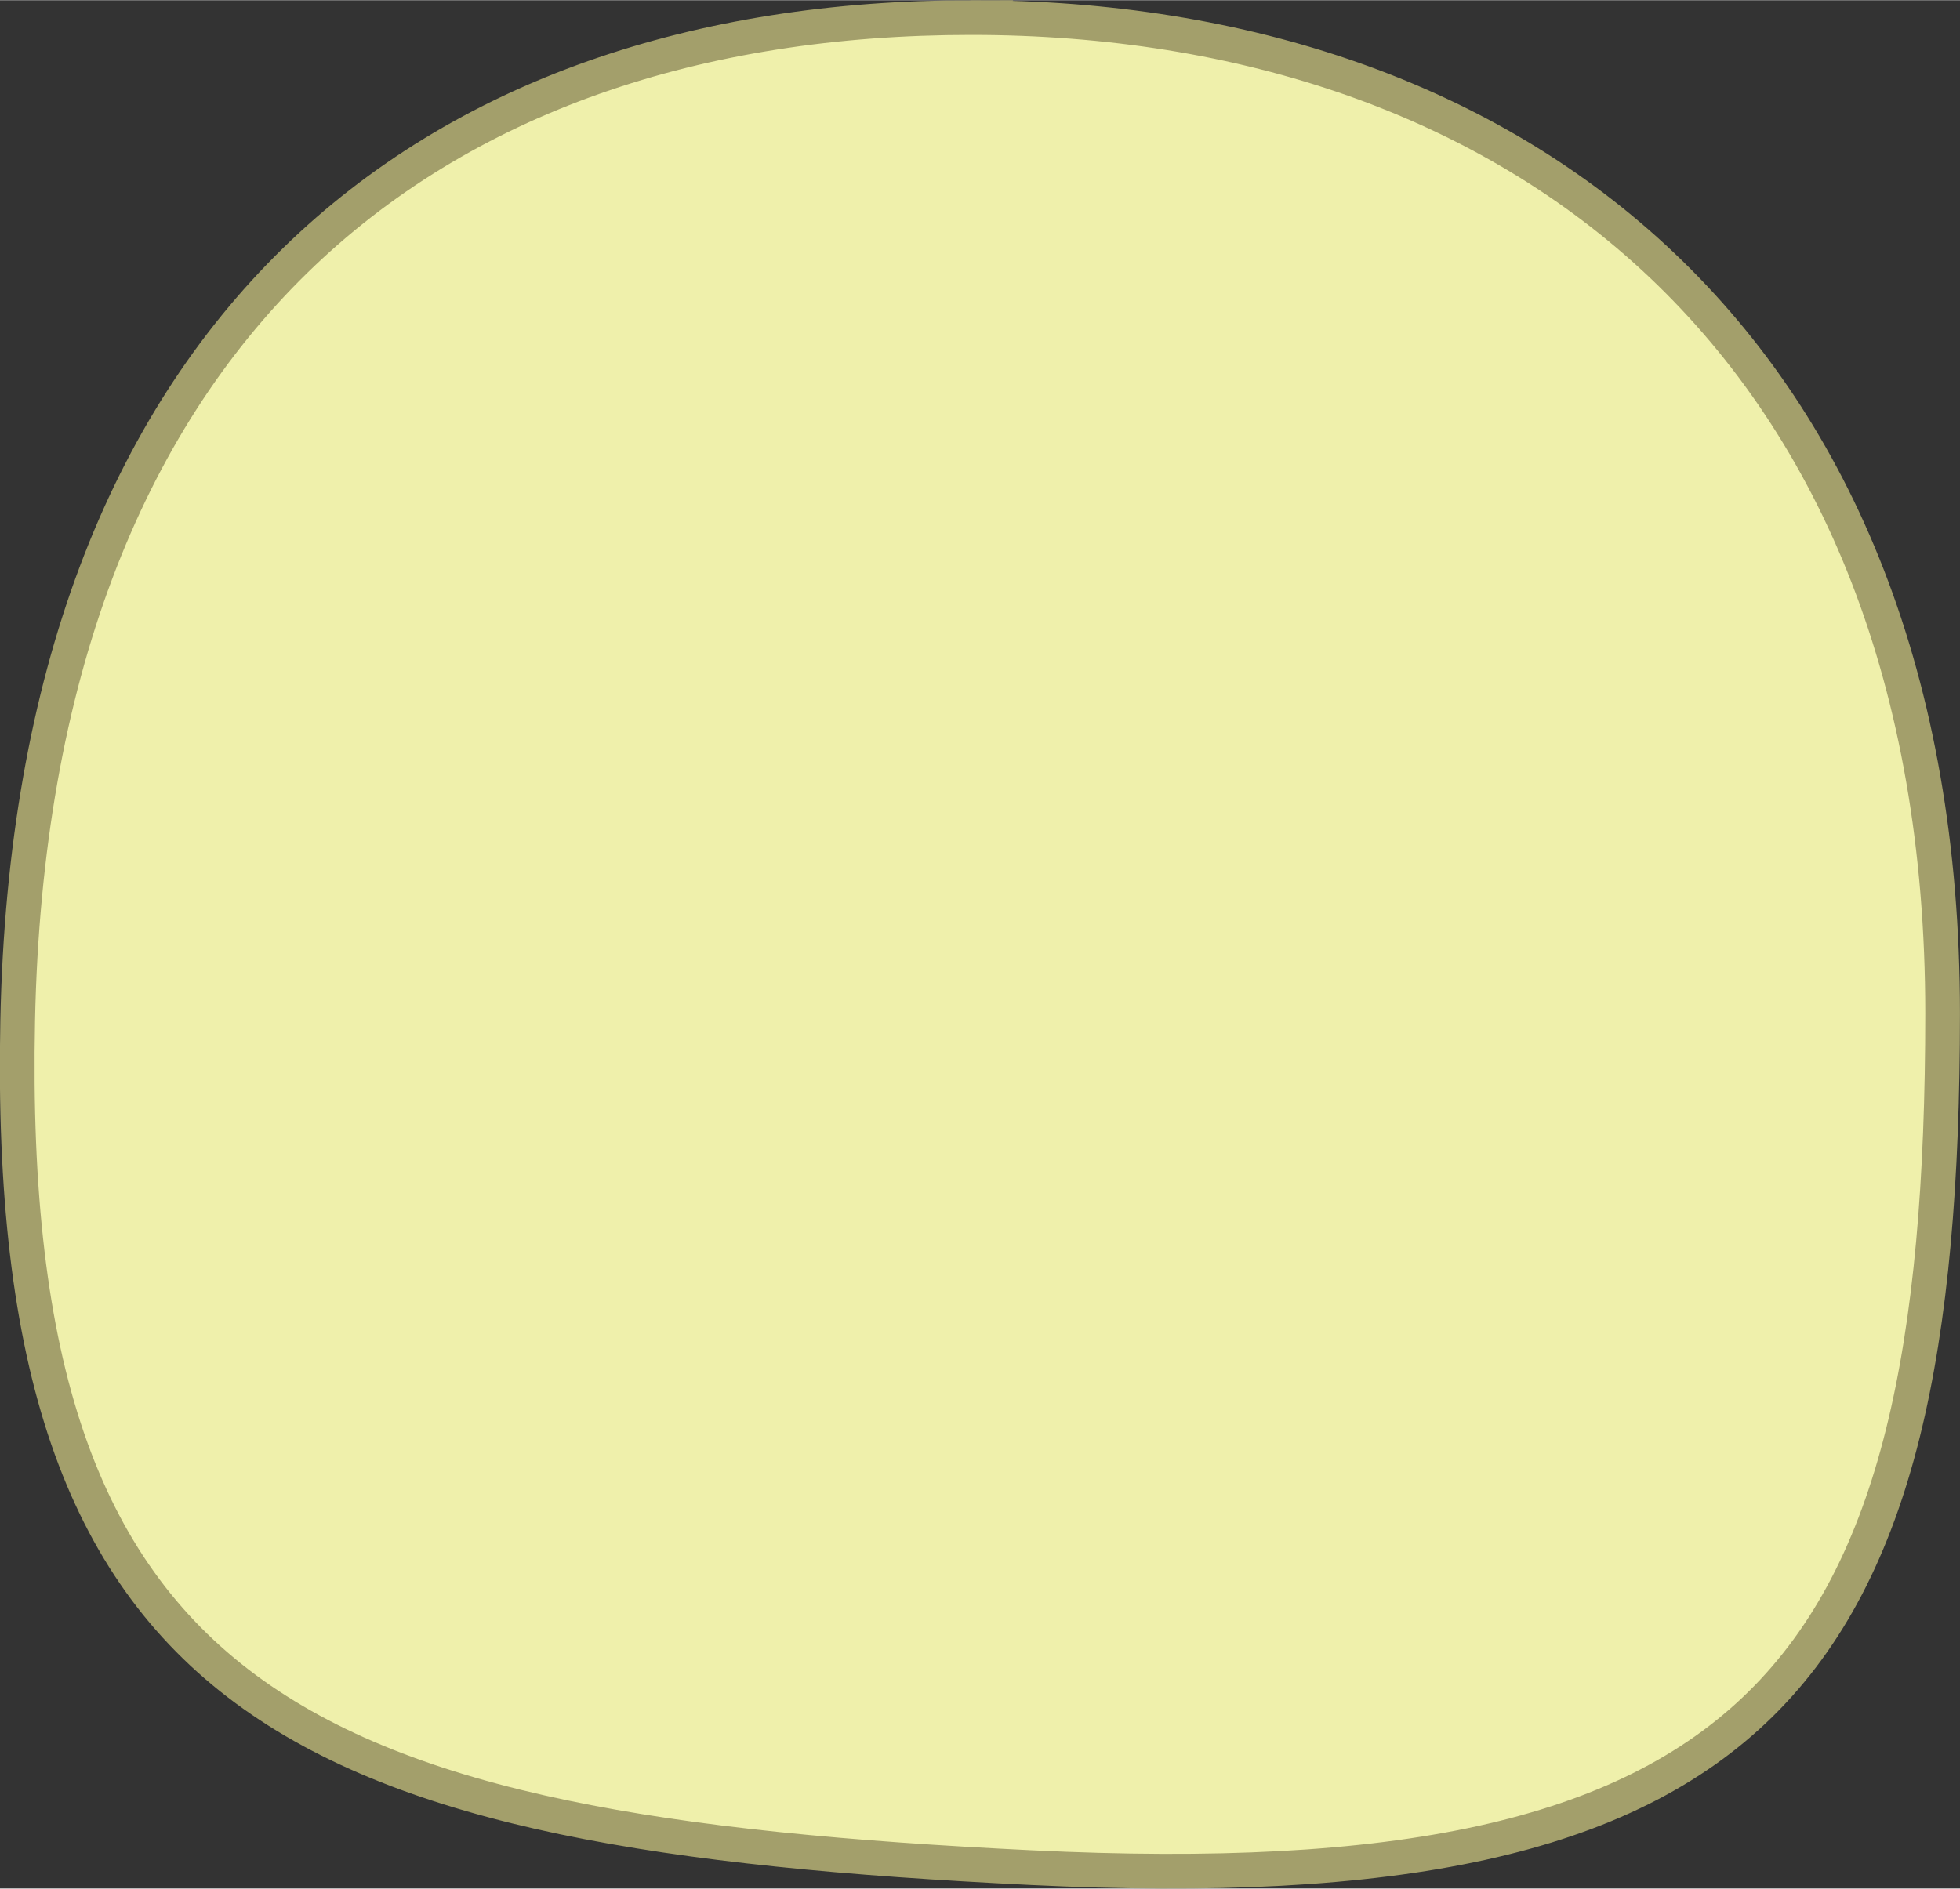 <?xml version="1.0" encoding="UTF-8"?>
<!DOCTYPE svg PUBLIC "-//W3C//DTD SVG 1.1//EN" "http://www.w3.org/Graphics/SVG/1.1/DTD/svg11.dtd">
<!-- Creator: CorelDRAW 2019 (64-Bit) -->
<svg xmlns="http://www.w3.org/2000/svg" xml:space="preserve" width="1.991cm" height="1.919cm" version="1.1" style="shape-rendering:geometricPrecision; text-rendering:geometricPrecision; image-rendering:optimizeQuality; fill-rule:evenodd; clip-rule:evenodd"
viewBox="0 0 19.718 19.001"
 xmlns:xlink="http://www.w3.org/1999/xlink"
 xmlns:xodm="http://www.corel.com/coreldraw/odm/2003">
 <rect x="0" y="0" width="19.718" height="19.001" fill="#333333" stroke="none"/>
 <defs>
  <style type="text/css">
   <![CDATA[
    .str0 {stroke:#A39F6B;stroke-width:0.349;stroke-miterlimit:22.926}
    .fil0 {fill:#EFF0AB}
   ]]>
  </style>
 </defs>
 <g id="Слой_x0020_1">
  <path class="fil0 str0" d="M9.772 0.175c5.495,0 9.771,3.302 9.771,10.019 0,6.717 -1.825,8.953 -9.167,8.597 -7.342,-0.355 -10.34,-1.596 -10.198,-8.526 0.142,-6.93 4.099,-10.09 9.594,-10.09z"/>
 </g>
</svg>
